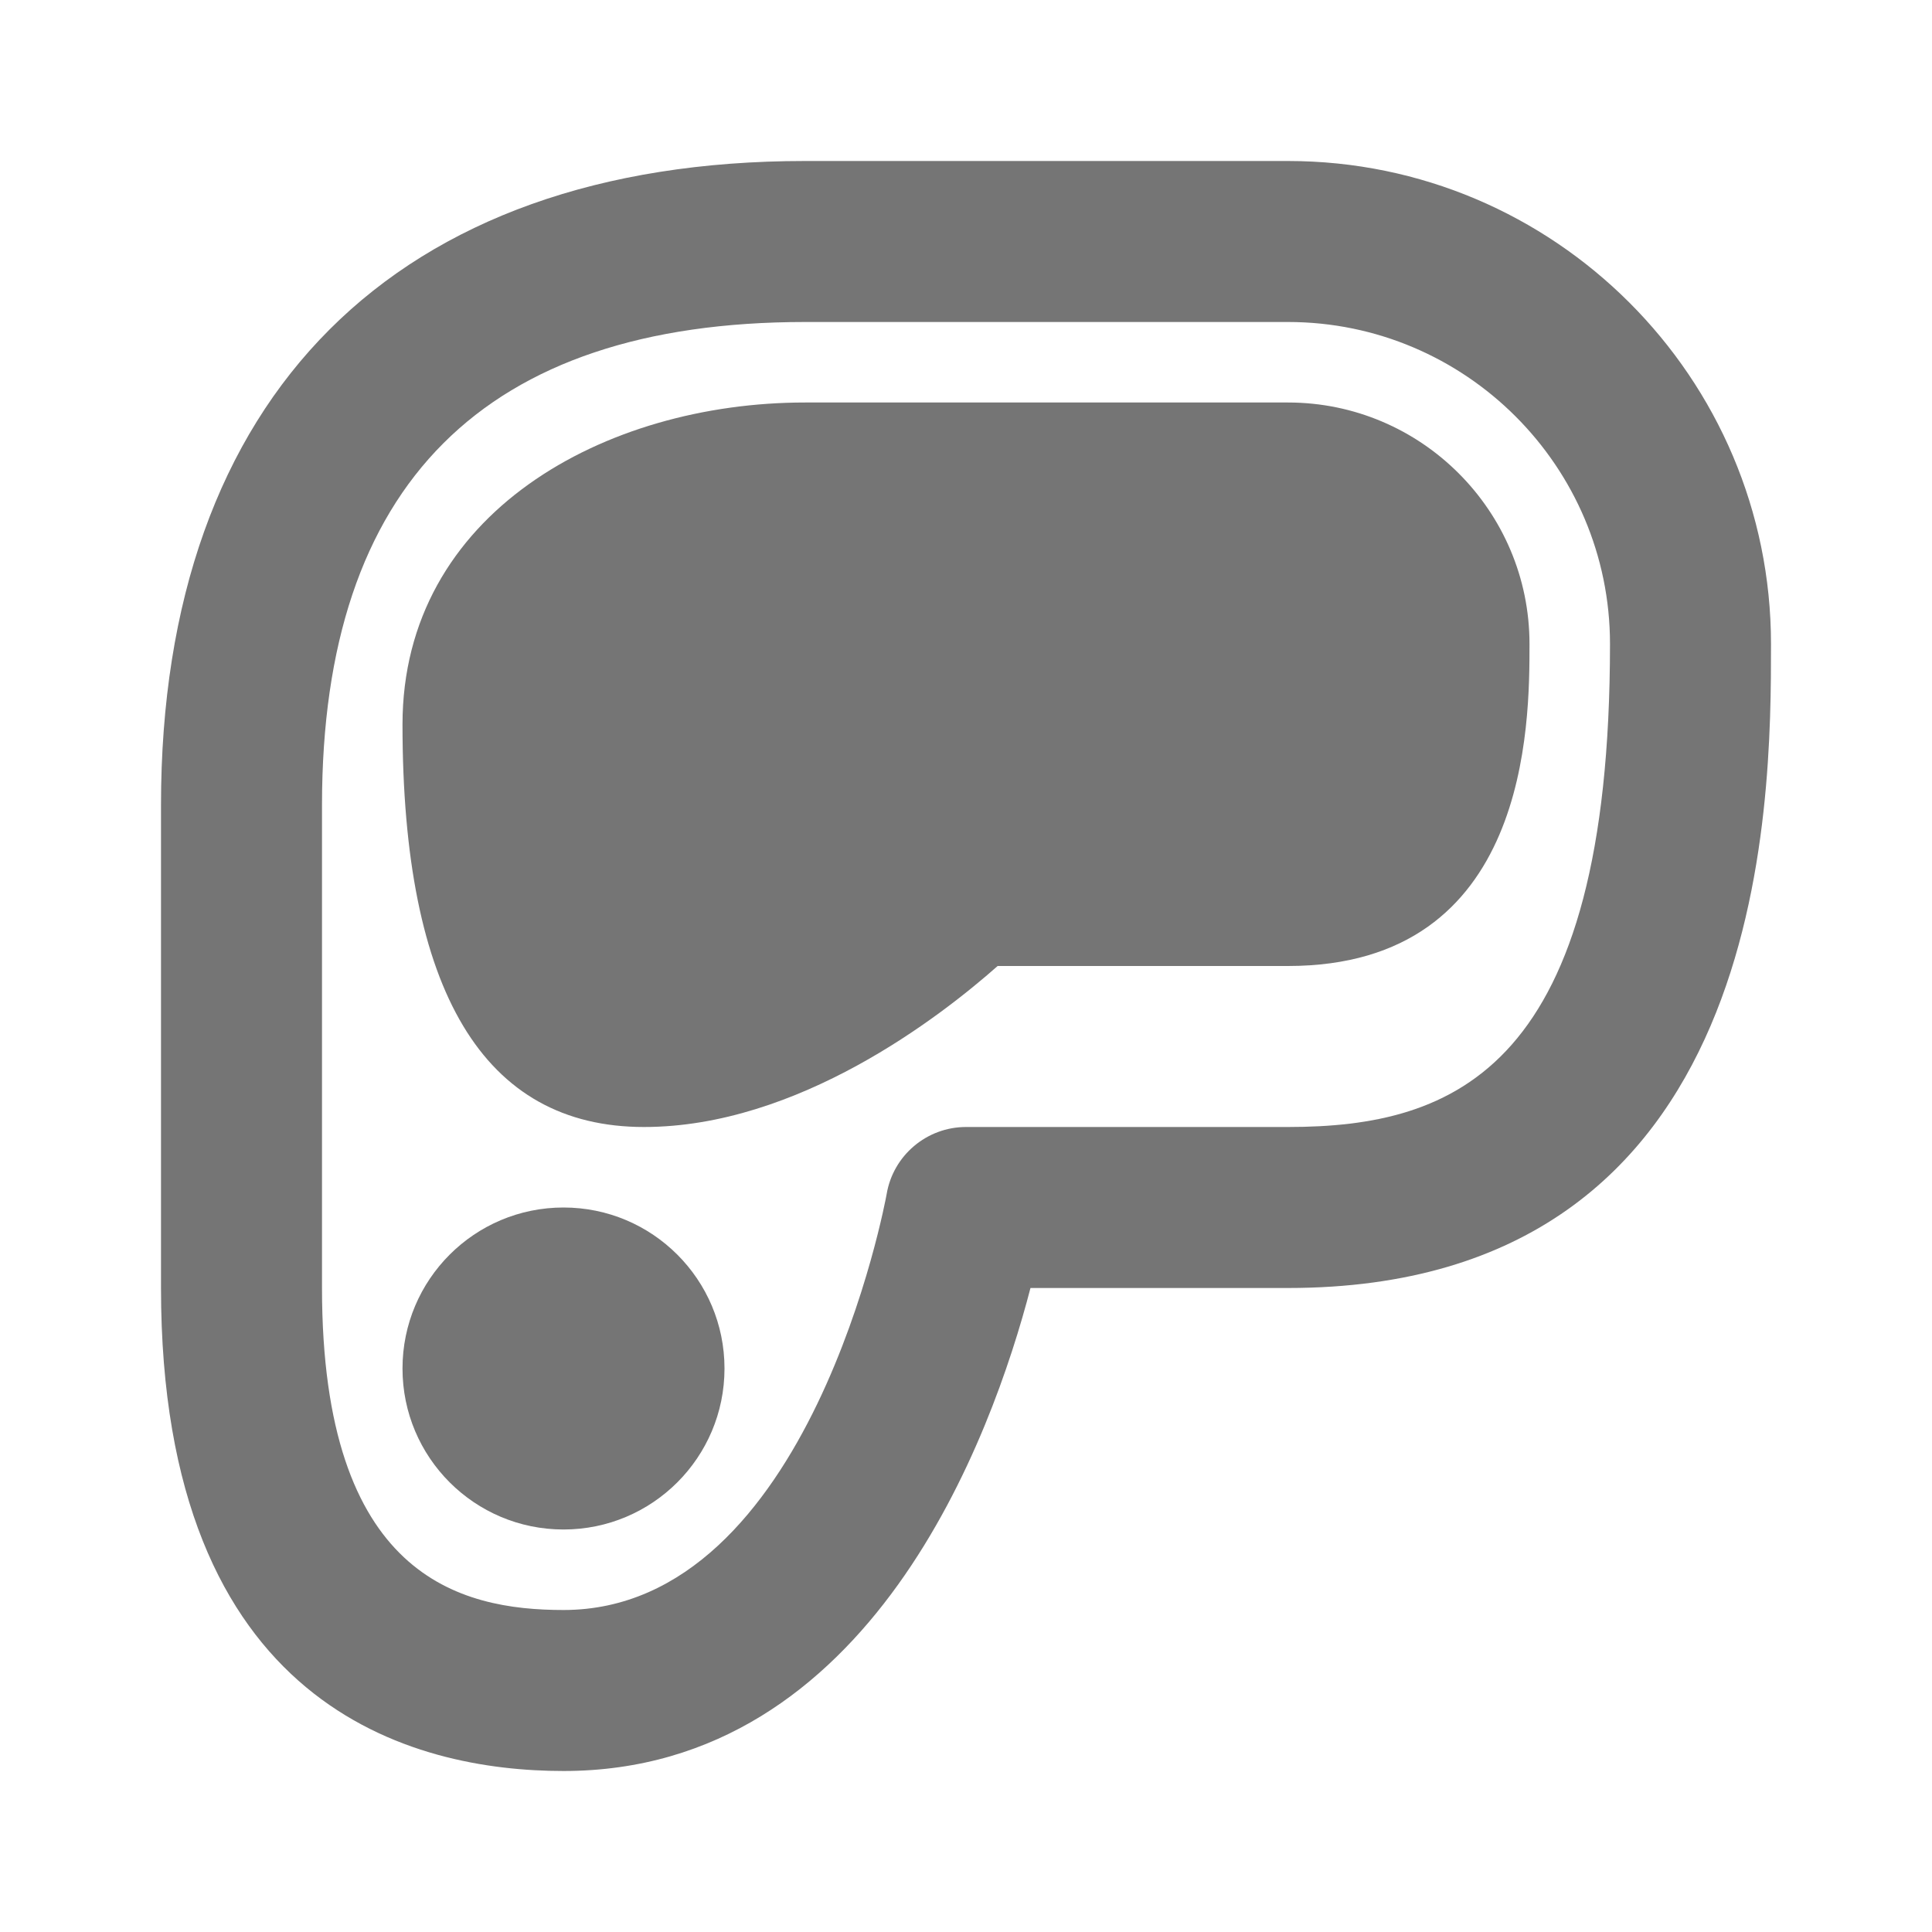 <?xml version="1.0" encoding="utf-8"?>
<!-- Generator: Adobe Illustrator 17.1.0, SVG Export Plug-In . SVG Version: 6.00 Build 0)  -->
<!DOCTYPE svg PUBLIC "-//W3C//DTD SVG 1.1//EN" "http://www.w3.org/Graphics/SVG/1.1/DTD/svg11.dtd">
<svg version="1.1" xmlns="http://www.w3.org/2000/svg" xmlns:xlink="http://www.w3.org/1999/xlink" x="0px" y="0px" width="24px"
	 height="24px" viewBox="0 0 24 24" enable-background="new 0 0 24 24" xml:space="preserve">
<g id="Frame_-_24px">
	<rect x="-0.001" y="-0.002" fill="none" width="24.001" height="24.001"/>
</g>
<g id="Filled_Icons">
	<g>
		<path fill="#757575" d="M16,2h-6c-5.084,0-8,2.916-8,8v6c0,5.221,3.133,6,5,6c3.821,0,5.325-4.169,5.801-6H16c6,0,6-6.021,6-8
			C22,4.691,19.309,2,16,2z M16,14h-4c-0.488,0-0.906,0.354-0.986,0.835C11.005,14.887,10.066,20,7,20c-1.288,0-3-0.414-3-4v-6
			c0-3.981,2.019-6,6-6h6c2.205,0,4,1.794,4,4C20,13.273,18.078,14,16,14z"/>
		<circle fill="#757575" cx="7" cy="17" r="2"/>
		<path fill="#757575" d="M16,5h-6C7.516,5,5,6.373,5,9c0,3.318,1.01,5,3,5c1.912,0,3.678-1.367,4.393-2H16c3,0,3-3.011,3-4
			C19,6.346,17.654,5,16,5z"/>
	</g>
</g>
</svg>
